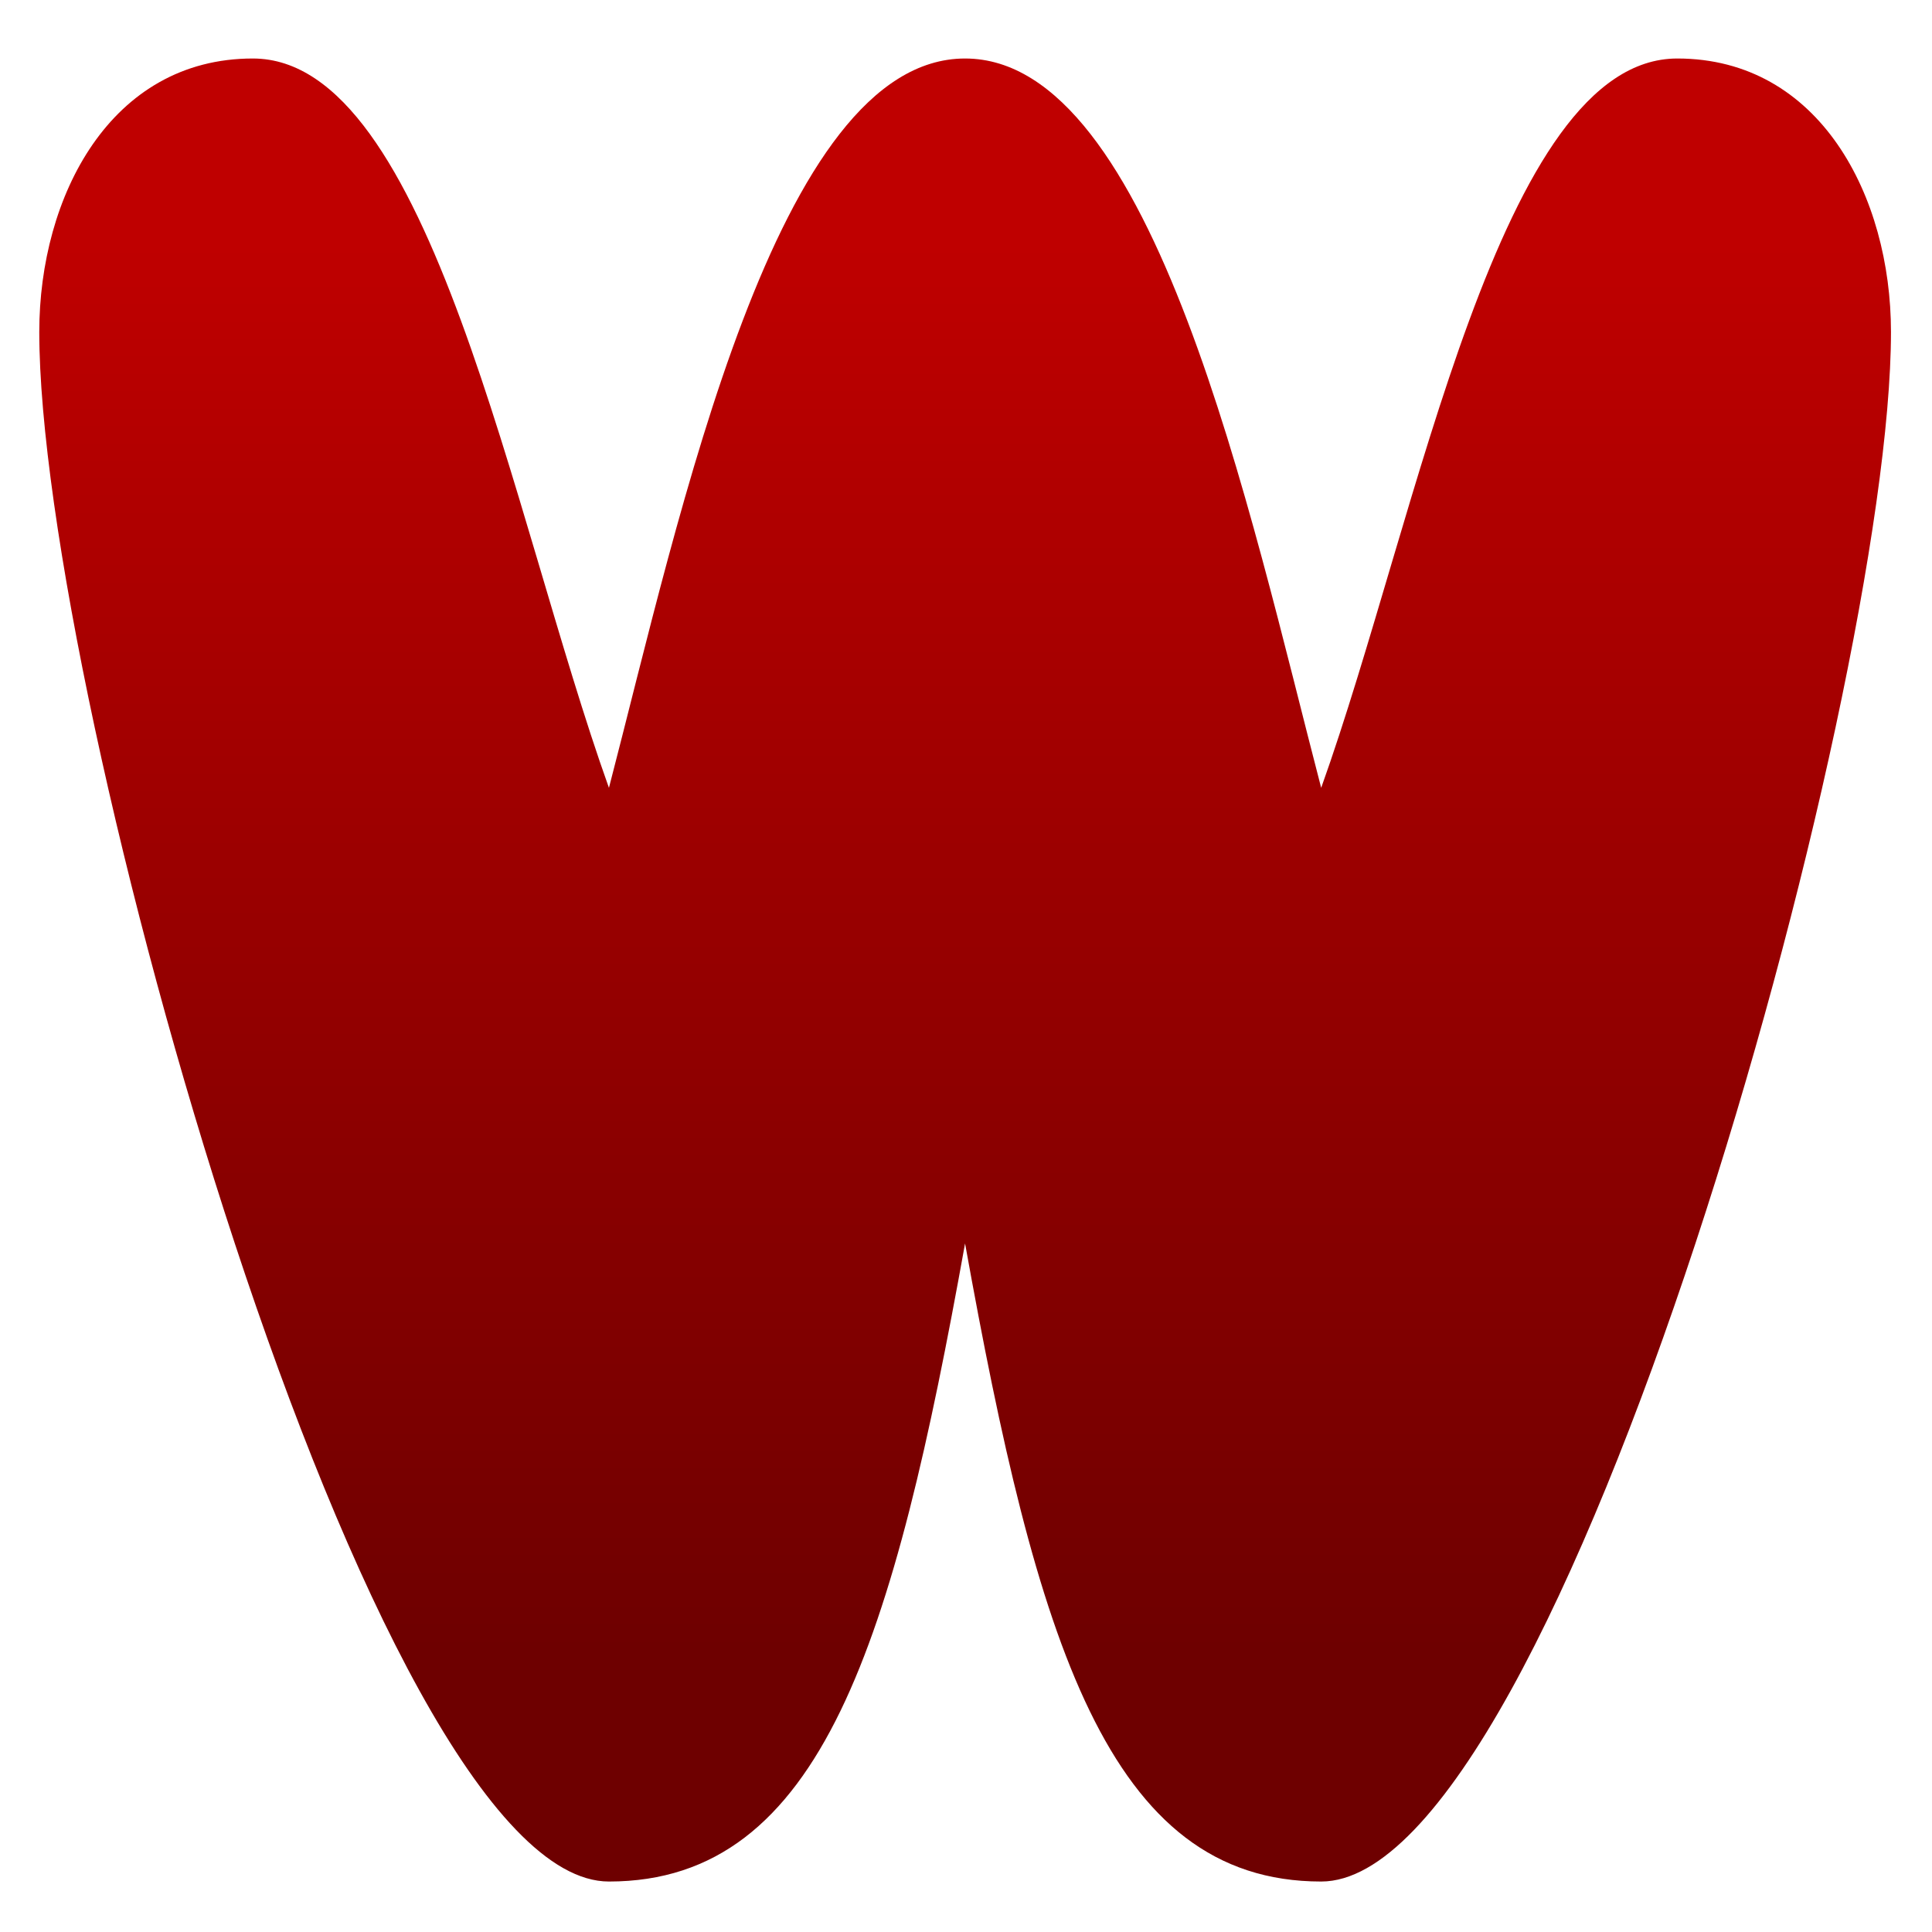 <svg xmlns="http://www.w3.org/2000/svg" xmlns:xlink="http://www.w3.org/1999/xlink" width="64" height="64" viewBox="0 0 64 64" version="1.1"><defs><linearGradient id="linear0" gradientUnits="userSpaceOnUse" x1="0" y1="0" x2="0" y2="1" gradientTransform="matrix(72.438,0,0,46.41,-5.471,8.174)"><stop offset="0" style="stop-color:#bf0000;stop-opacity:1;"/><stop offset="1" style="stop-color:#6e0000;stop-opacity:1;"/></linearGradient></defs><g id="surface1"><path style=" stroke:none;fill-rule:nonzero;fill:url(#linear0);" d="M 8.375 1.938 C 3.66 1.938 1.301 6.508 1.301 10.996 C 1.301 23.078 12.285 62.328 20.172 62.328 C 27.25 62.328 29.609 54.312 31.969 41.191 C 34.328 54.312 36.691 62.328 43.766 62.328 C 51.656 62.328 62.641 23.078 62.641 10.996 C 62.641 6.508 60.281 1.938 55.562 1.938 C 49.664 1.938 47.008 17.035 43.766 26.098 C 41.402 17.035 38.234 1.938 31.969 1.938 C 25.699 1.938 22.531 17.035 20.172 26.098 C 16.93 17.035 14.273 1.938 8.375 1.938 Z M 8.375 1.938 "/></g></svg>
